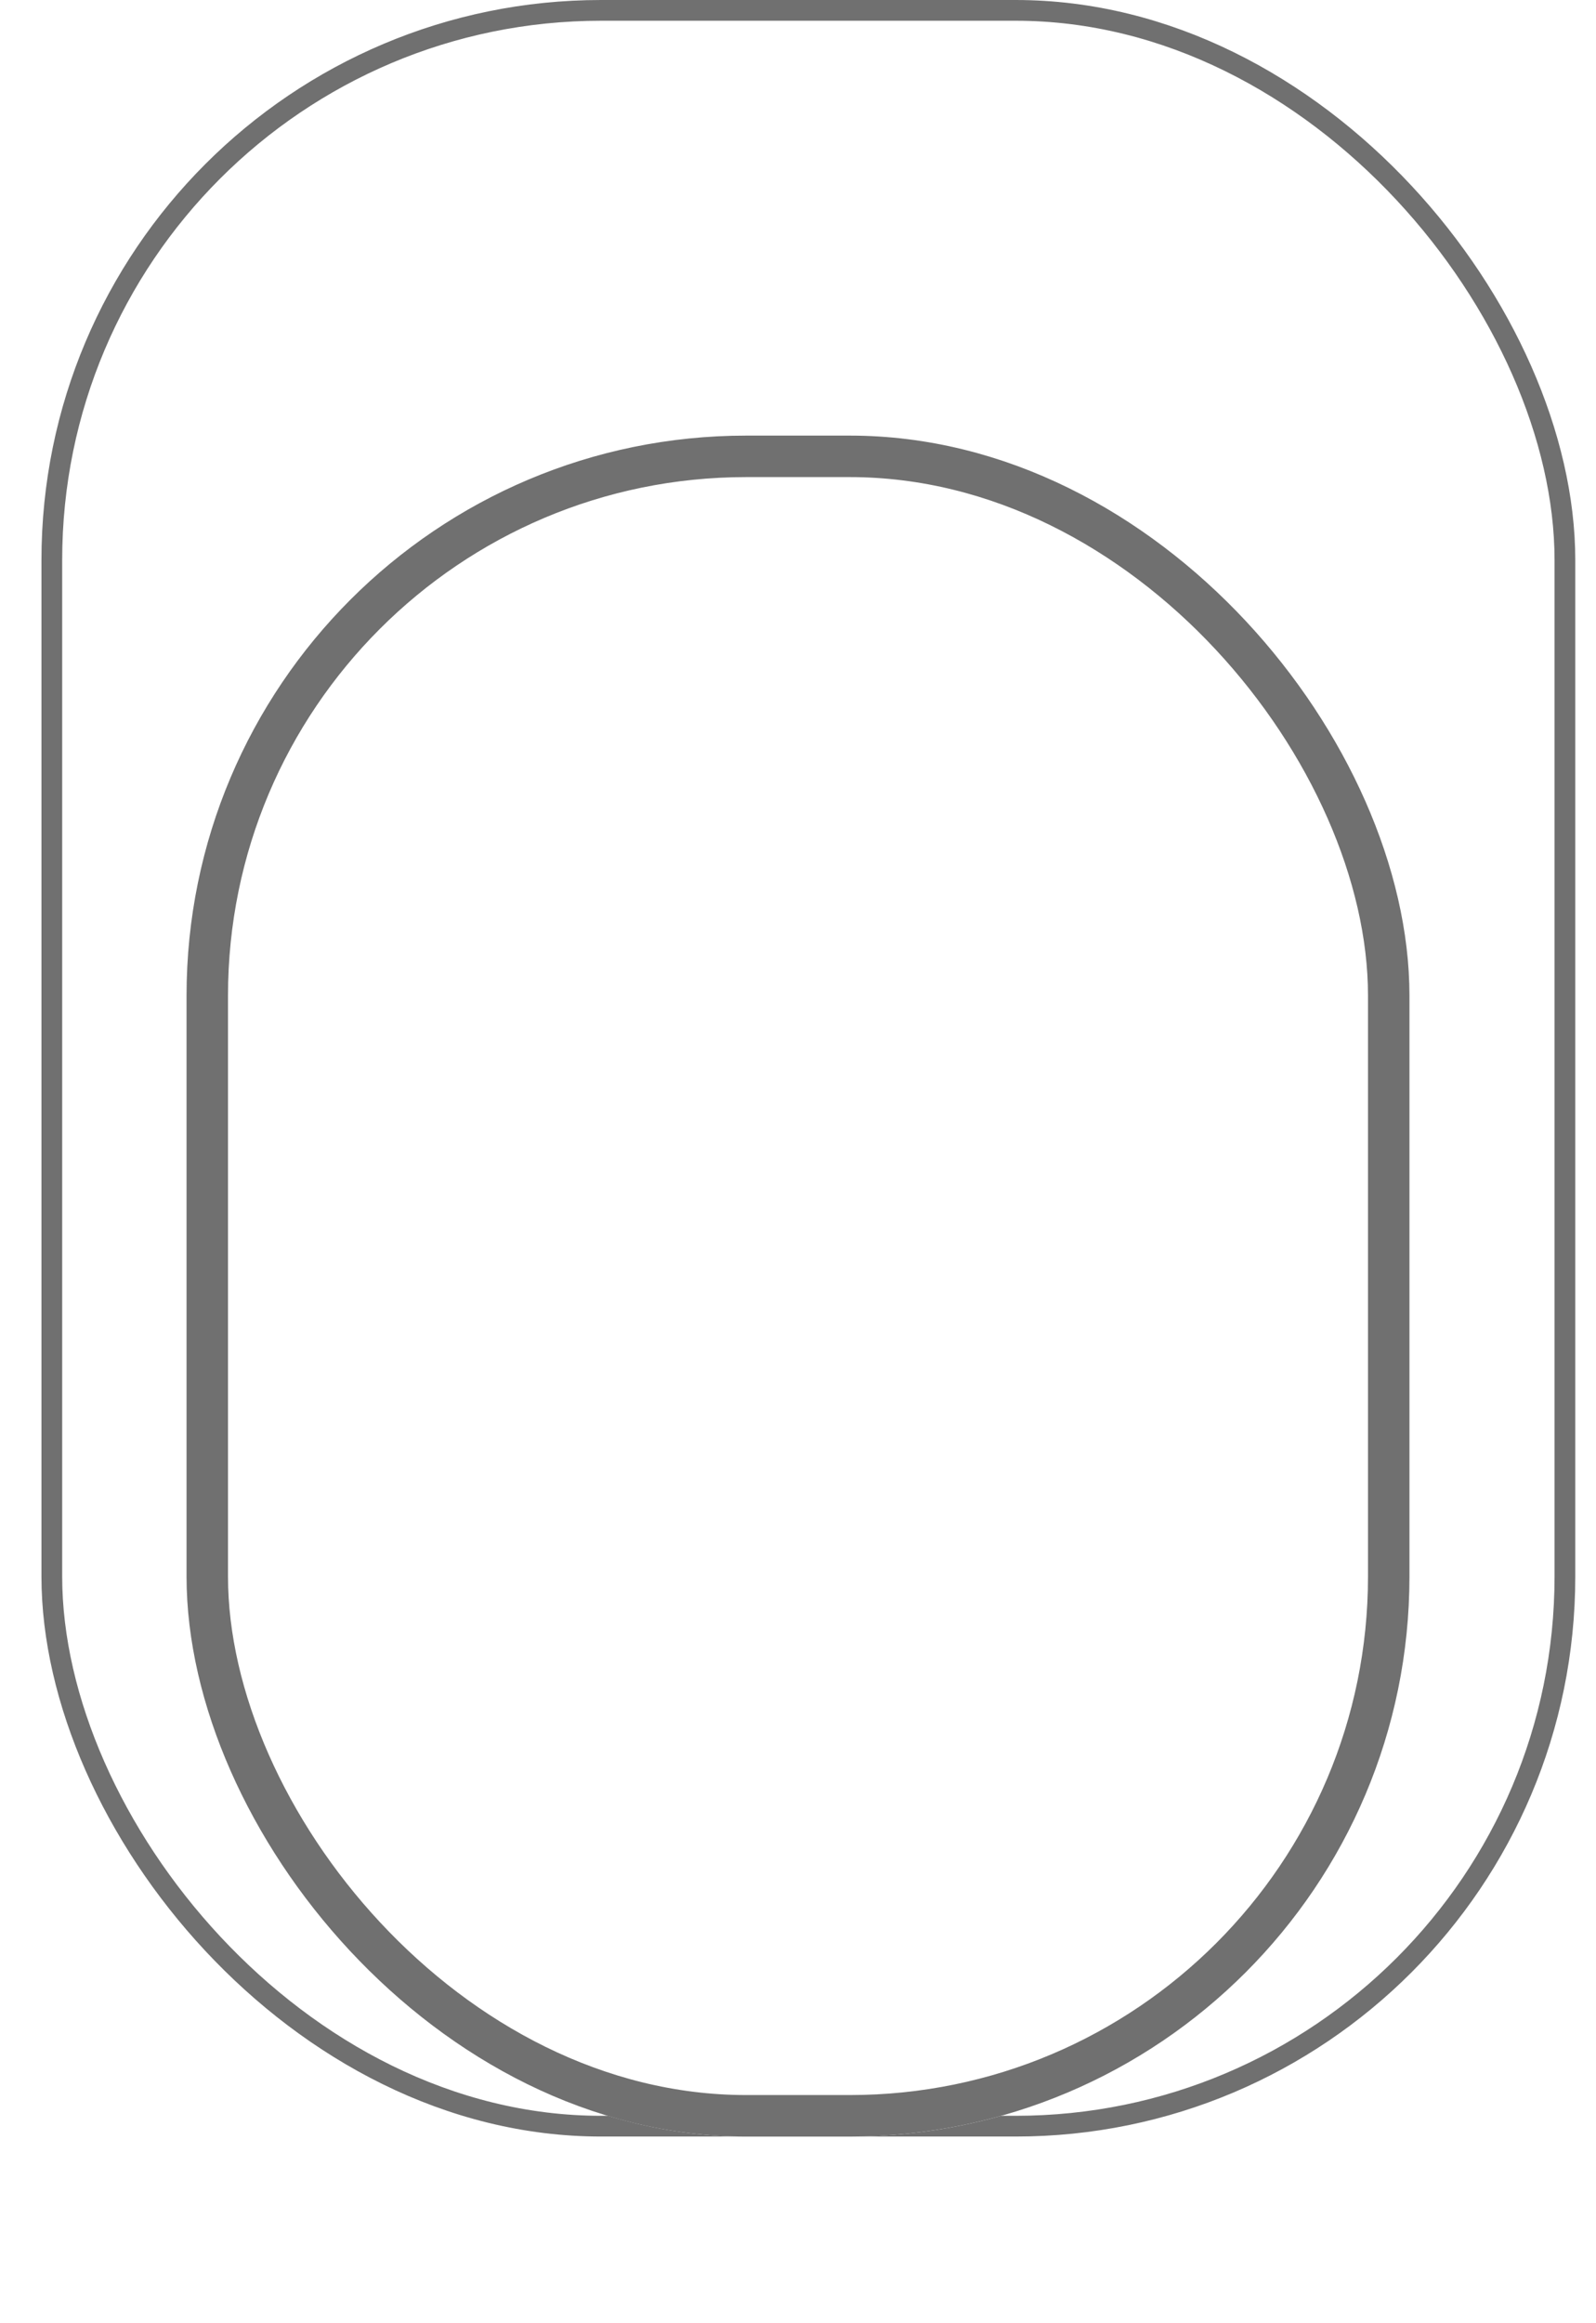 <svg xmlns="http://www.w3.org/2000/svg" xmlns:xlink="http://www.w3.org/1999/xlink" width="77" height="112" viewBox="0 0 77 112">
  <defs>
    <filter id="Rectangle_2" x="0" y="10" width="77" height="102" filterUnits="userSpaceOnUse">
      <feOffset dy="11" input="SourceAlpha"/>
      <feGaussianBlur stdDeviation="3" result="blur"/>
      <feFlood flood-opacity="0.161"/>
      <feComposite operator="in" in2="blur"/>
      <feComposite in="SourceGraphic"/>
    </filter>
  </defs>
  <g id="Component_4_1" data-name="Component 4 – 1" transform="translate(2)">
    <g id="Rectangle_1" data-name="Rectangle 1" fill="#fff" stroke="#707070" stroke-width="1">
      <rect width="74" height="103" rx="27" stroke="none"/>
      <rect x="0.5" y="0.5" width="73" height="102" rx="26.5" fill="none"/>
    </g>
    <g transform="matrix(1, 0, 0, 1, -2, 0)" filter="url(#Rectangle_2)">
      <g id="Rectangle_2-2" data-name="Rectangle 2" transform="translate(9 10)" fill="#fff" stroke="#707070" stroke-width="2">
        <rect width="59" height="82" rx="27" stroke="none"/>
        <rect x="1" y="1" width="57" height="80" rx="26" fill="none"/>
      </g>
    </g>
  </g>
</svg>
